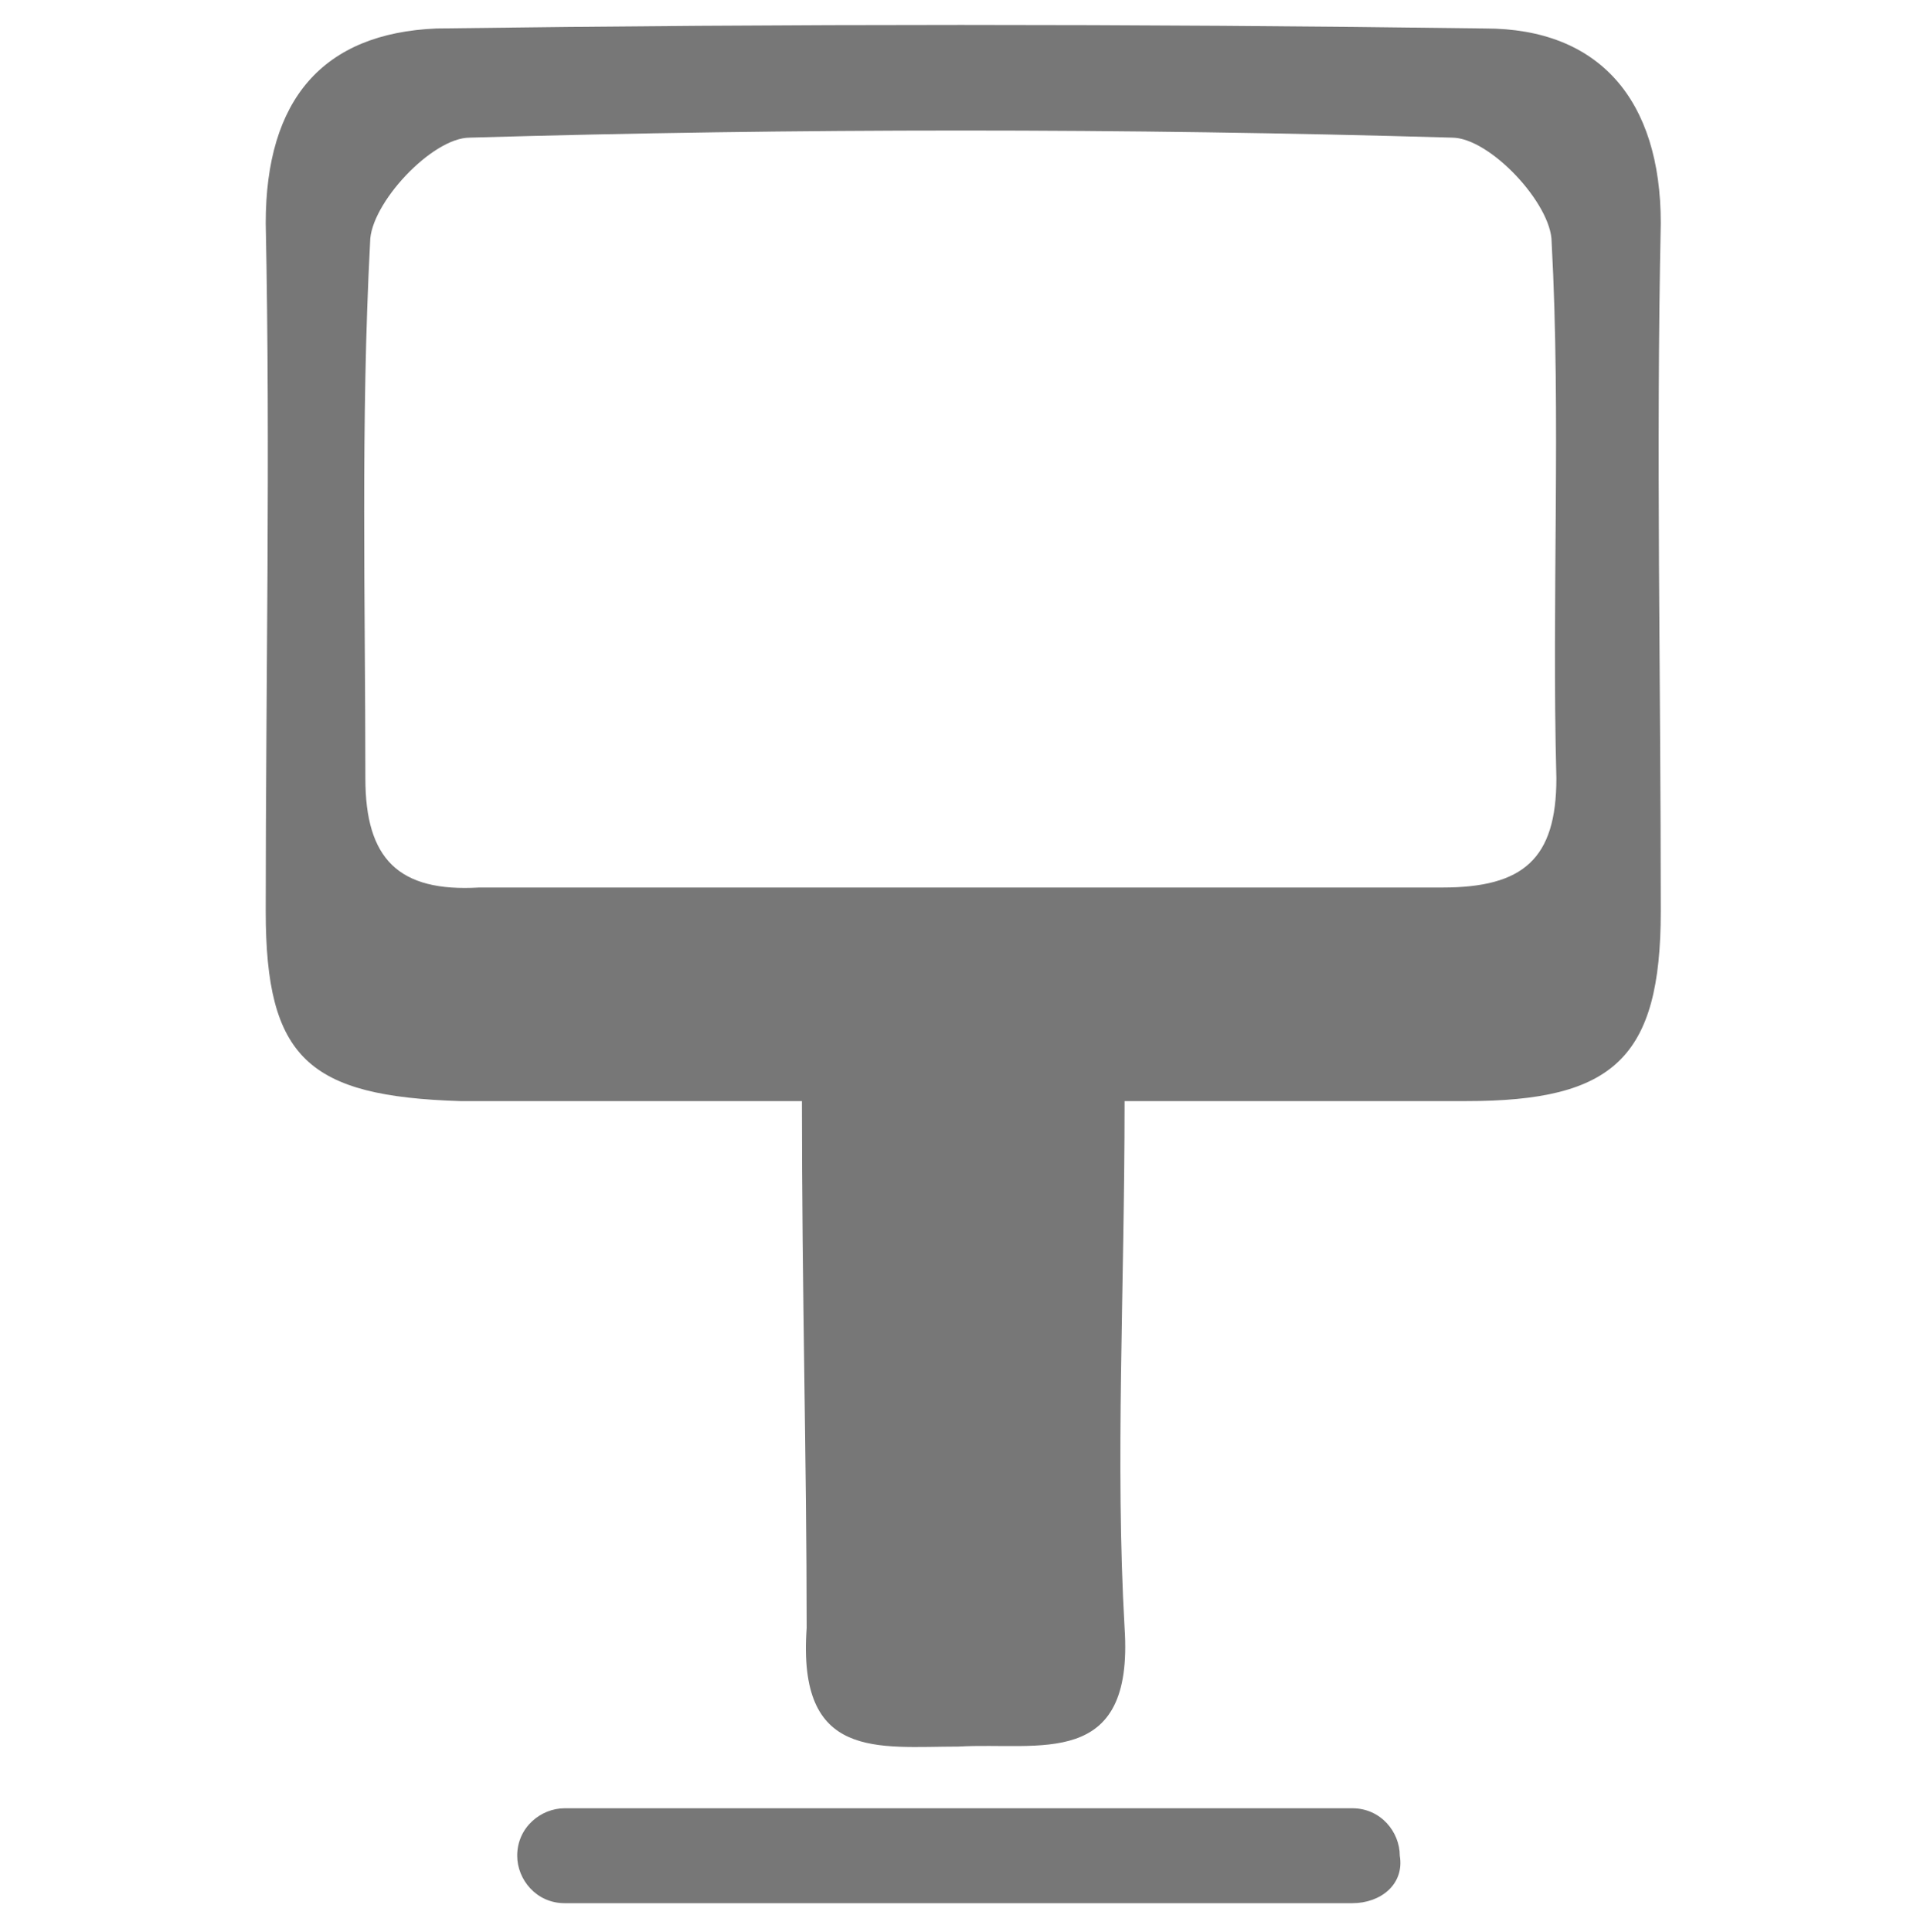 <?xml version="1.0" encoding="utf-8"?>
<!-- Generator: Adobe Illustrator 19.1.0, SVG Export Plug-In . SVG Version: 6.00 Build 0)  -->
<svg version="1.1" id="Layer_1" xmlns="http://www.w3.org/2000/svg" xmlns:xlink="http://www.w3.org/1999/xlink" x="0px" y="0px"
	 viewBox="-159 124.3 40.4 40.7" style="enable-background:new -159 124.3 40.4 40.7;" xml:space="preserve">
<style type="text/css">
	.st0{fill:#777;}
</style>
<g>
	<g id="U4h6fE_1_">
		<g>
			<path class="st0" d="M-142.1,147.5c-2.7,0-5,0-7.2,0c-3.2-0.1-4.1-0.9-4.1-4c0-4.8,0.1-9.6,0-14.5c0-2.6,1.2-4,3.6-4.1
				c7.4-0.1,14.7-0.1,22.1,0c2.4,0,3.7,1.5,3.7,4.1c-0.1,4.8,0,9.6,0,14.5c0,3.1-1,4-4.1,4c-2.3,0-4.7,0-7.2,0c0,4-0.2,7.6,0,11.1
				c0.2,3-1.8,2.4-3.5,2.5c-1.7,0-3.4,0.3-3.2-2.5C-142,155.1-142.1,151.5-142.1,147.5z M-138.8,143c3.4,0,6.8,0,10.2,0
				c1.7,0,2.4-0.6,2.4-2.3c-0.1-3.8,0.1-7.6-0.1-11.3c0-0.8-1.3-2.2-2.1-2.2c-6.9-0.2-13.8-0.2-20.7,0c-0.8,0-2.1,1.4-2.1,2.2
				c-0.2,3.8-0.1,7.6-0.1,11.3c0,1.7,0.7,2.4,2.4,2.3C-145.6,143-142.2,143-138.8,143z"/>
		</g>
	</g>
	<path class="st0" d="M-130.5,164.4h-16.6c-0.6,0-1-0.5-1-1l0,0c0-0.6,0.5-1,1-1h16.6c0.6,0,1,0.5,1,1l0,0
		C-129.4,164-129.9,164.4-130.5,164.4z"/>
</g>
</svg>
